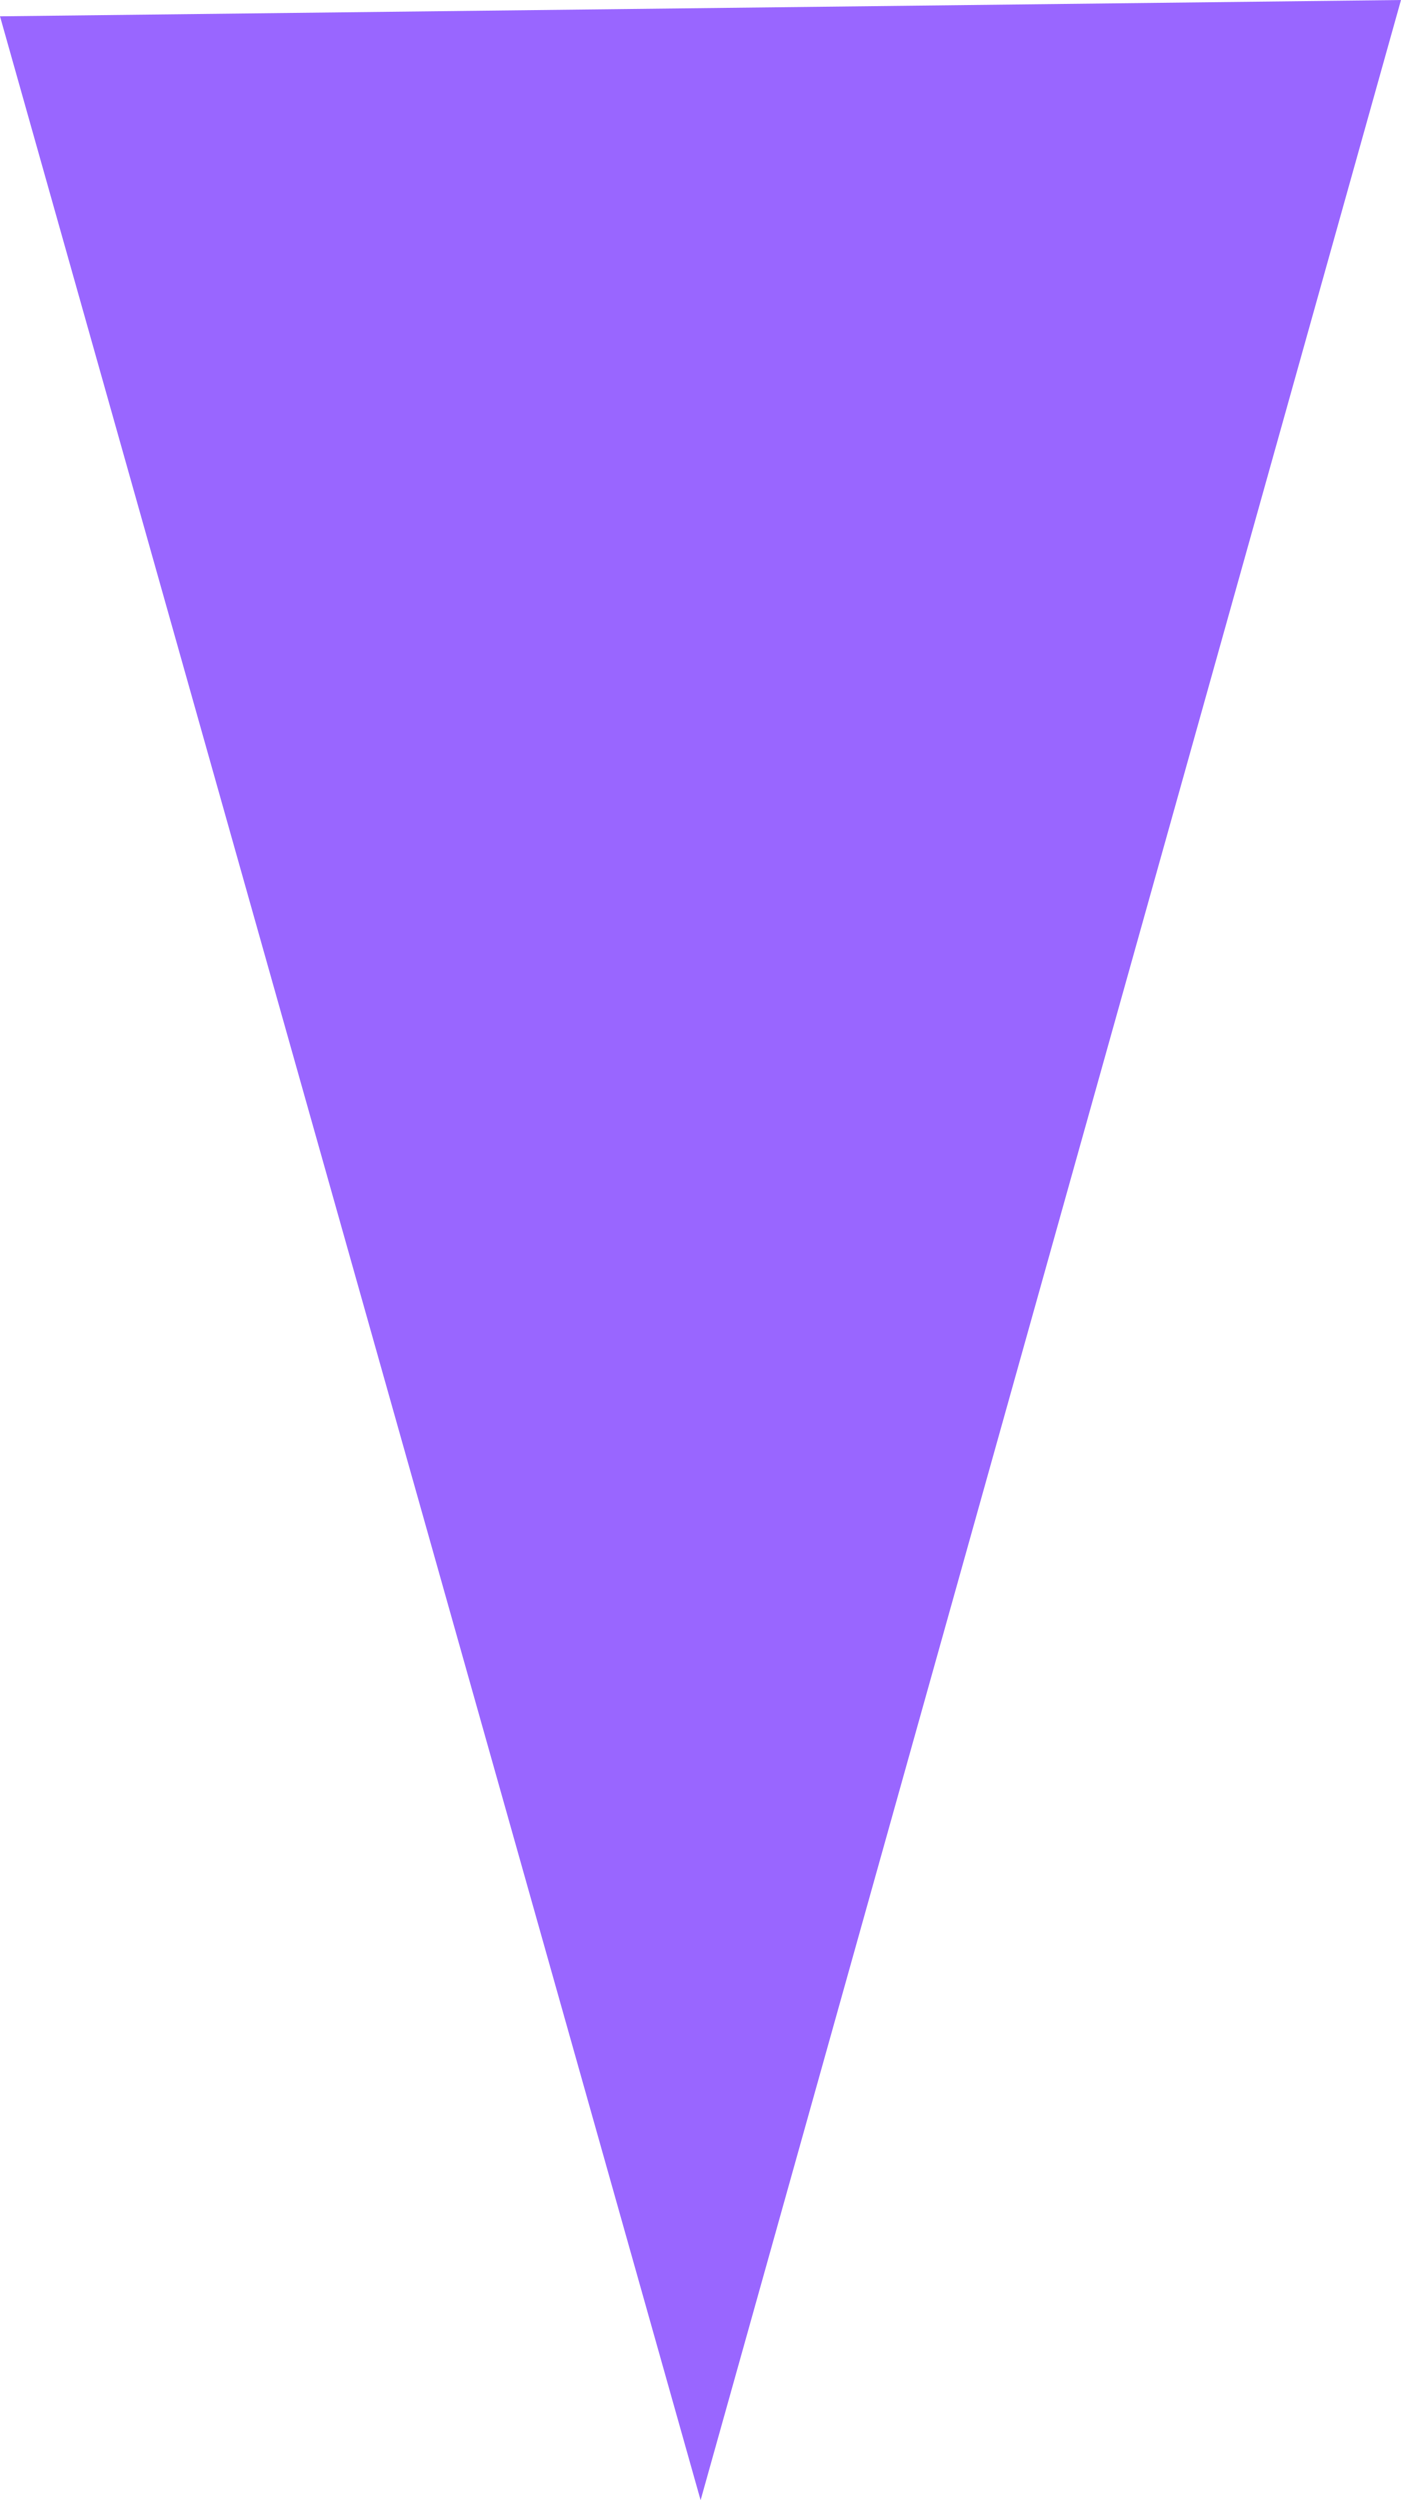<svg viewBox="0,0,6.531,11.647" height="11.647" width="6.531" xmlns:xlink="http://www.w3.org/1999/xlink" xmlns="http://www.w3.org/2000/svg" version="1.1"><g transform="translate(-352.163,-224.066)"><g style="mix-blend-mode: normal" stroke-dashoffset="0" stroke-dasharray="" stroke-miterlimit="10" stroke-linejoin="miter" stroke-linecap="butt" stroke-width="NaN" stroke="none" fill-rule="nonzero" fill="#9966ff" data-paper-data="{&quot;isPaintingLayer&quot;:true}"><path stroke-width="NaN" d="M352.163,224.142l6.531,-0.076l-3.265,11.647z"></path></g></g></svg><!--rotationCenter:3.3368736787657554:-24.066287671533843-->